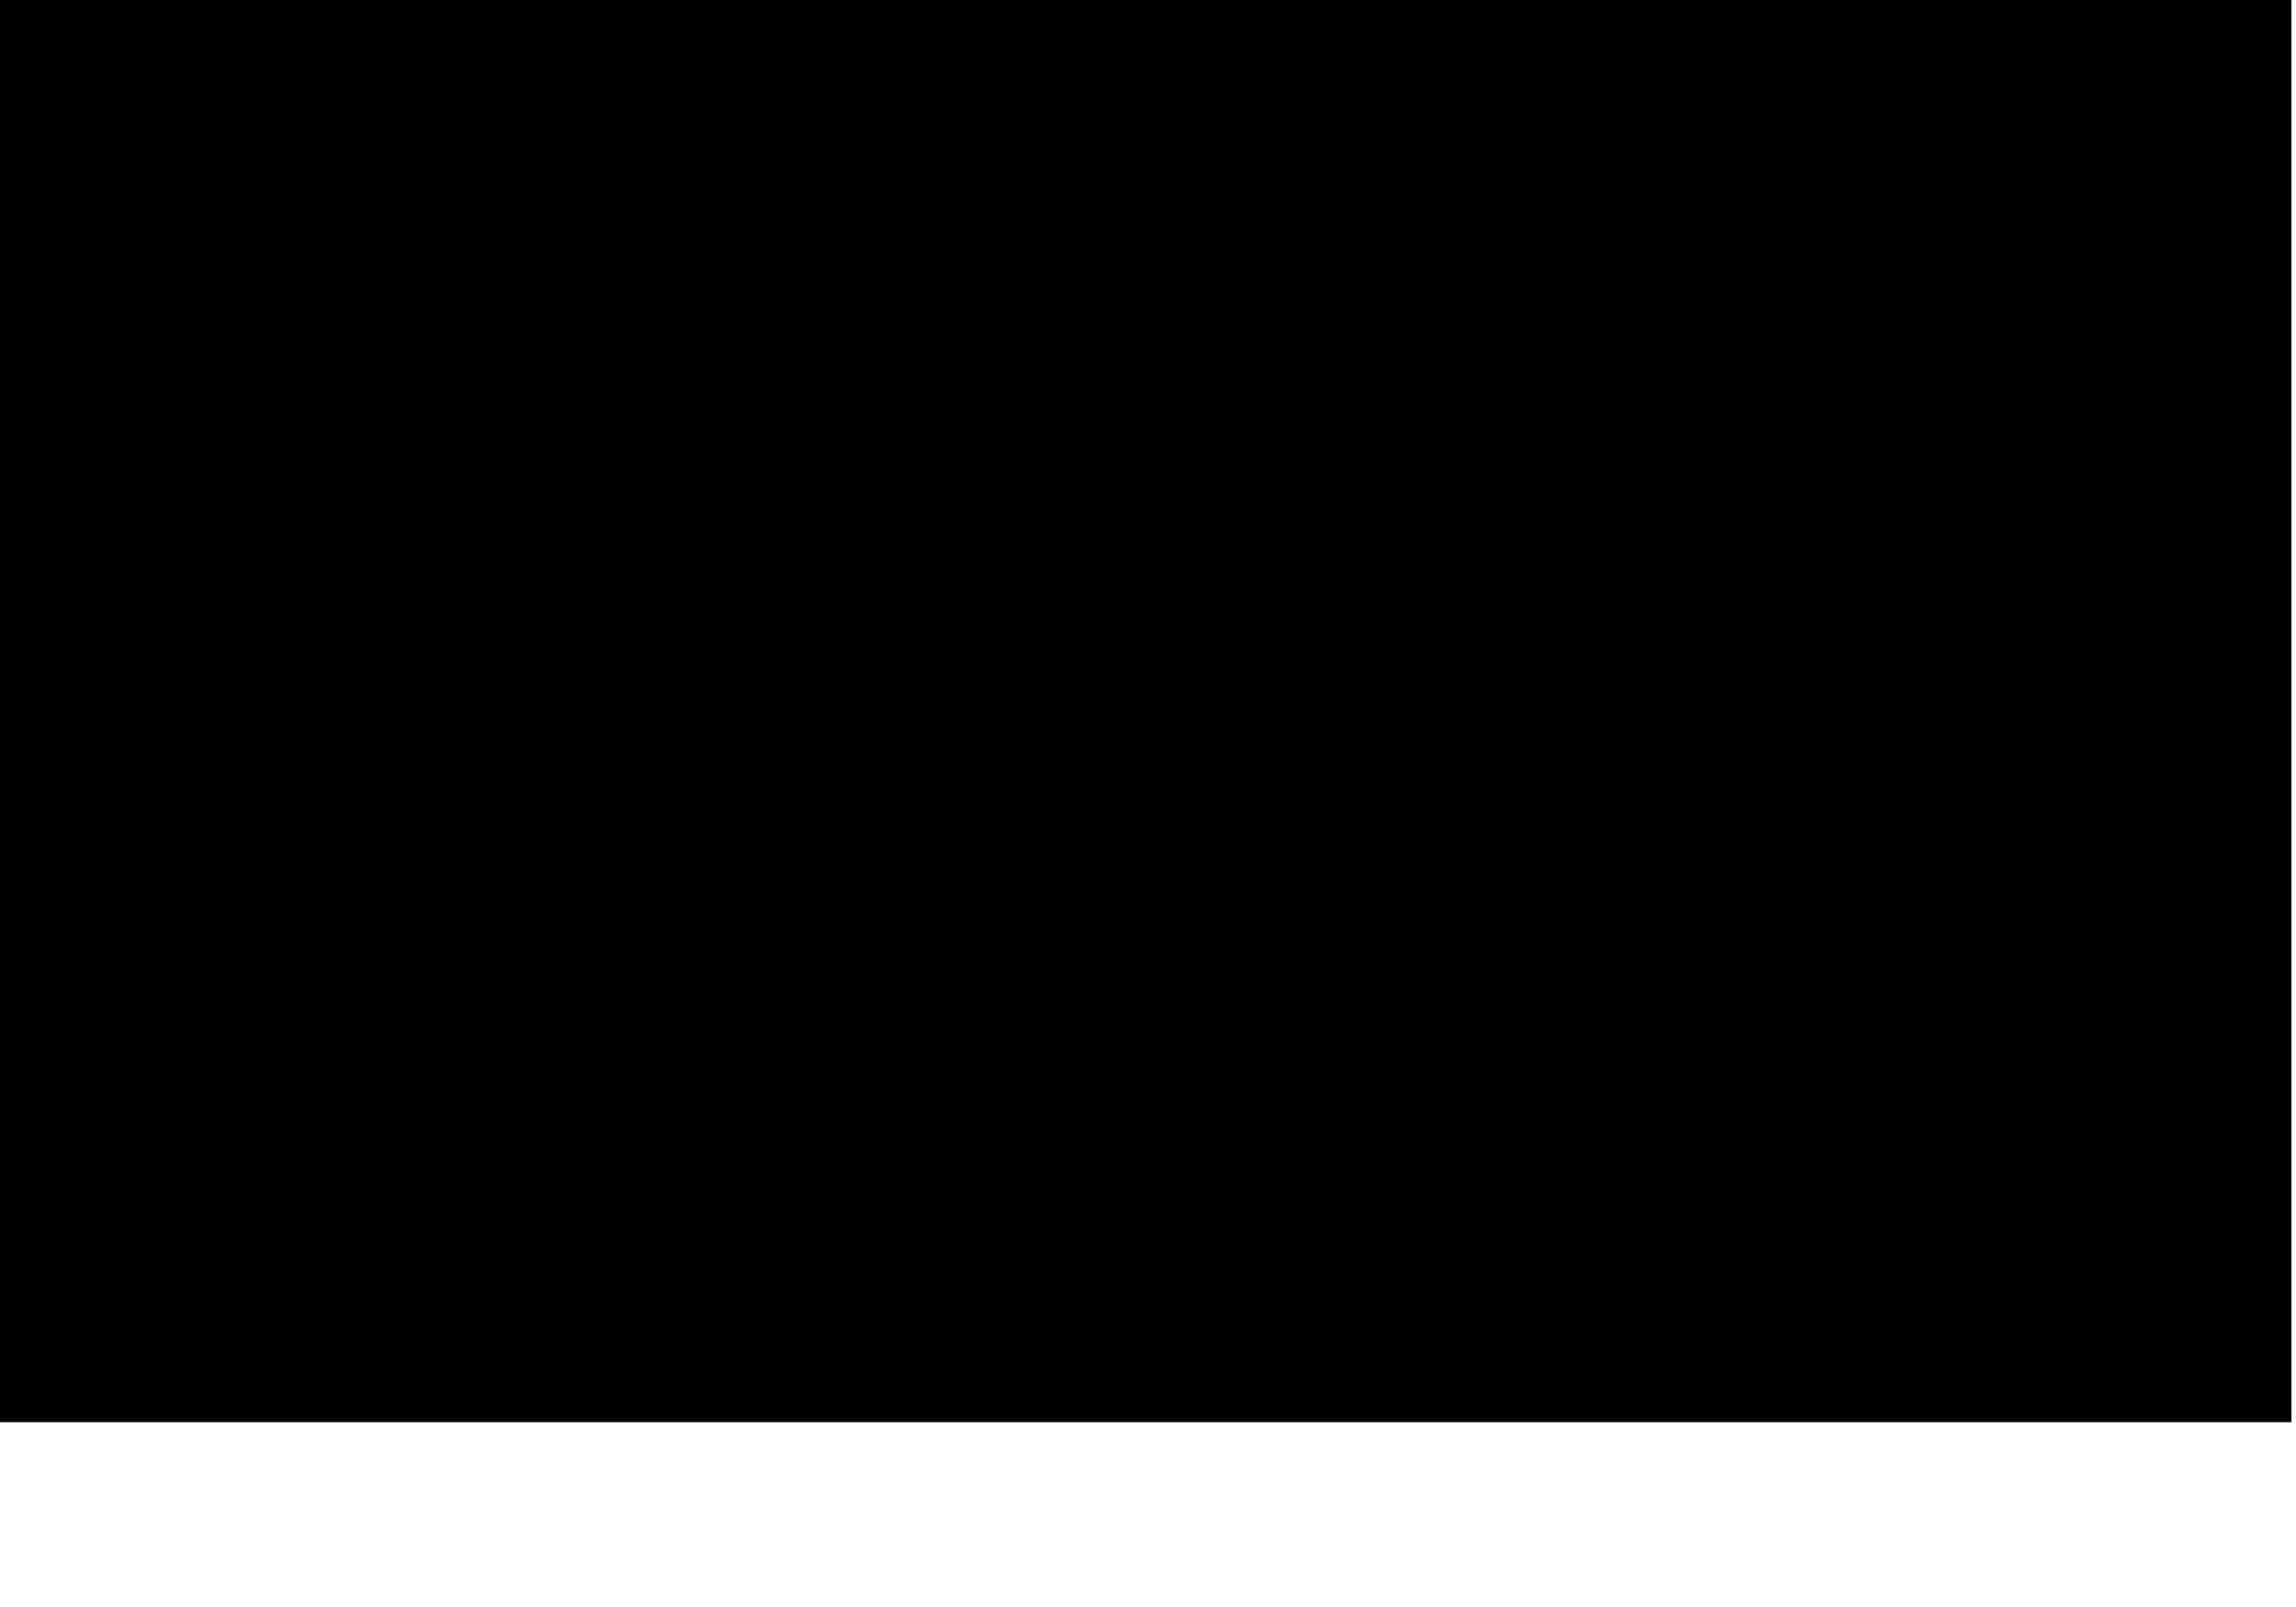 <svg preserveAspectRatio="none" width="100%" height="100%" overflow="visible" style="display: block;" viewBox="0 0 10 7" fill="none" xmlns="http://www.w3.org/2000/svg">
<g id="f744fd6ae9">
<path id="Vector" d="M0 0H9.98V6.195H0V0Z" fill="black"/>
</g>
</svg>
